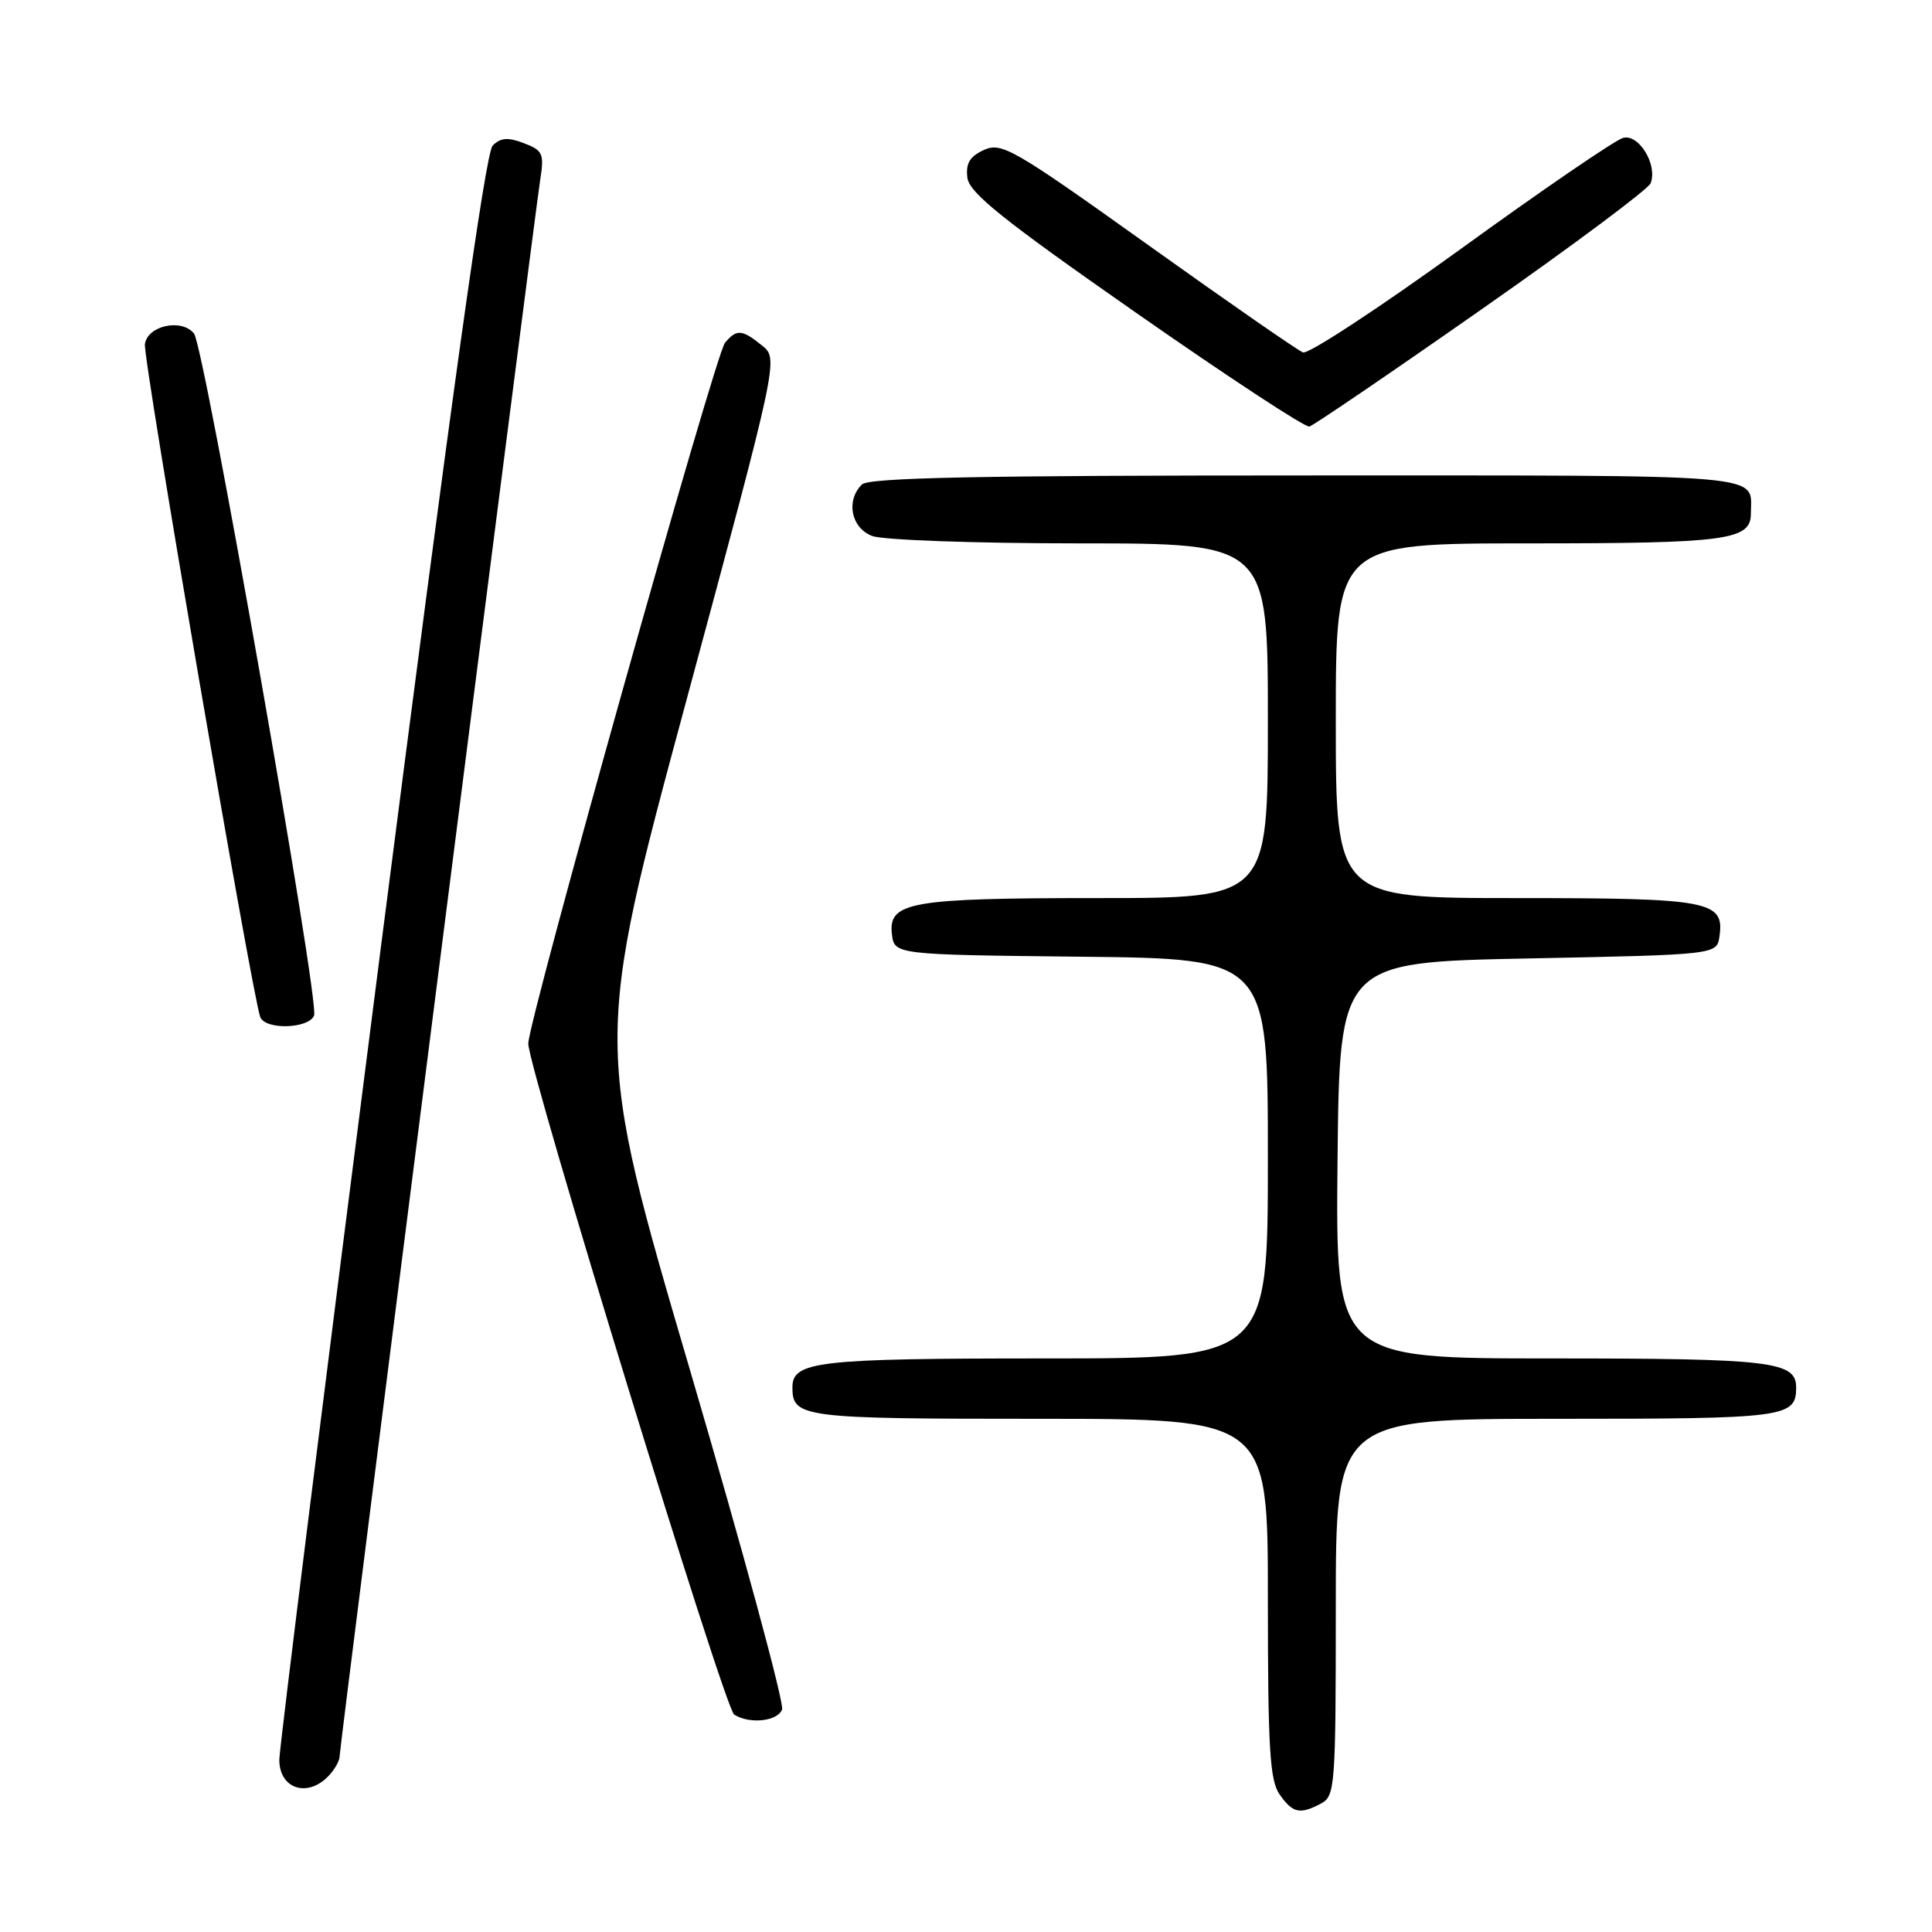 <?xml version="1.0" encoding="UTF-8" standalone="no"?>
<!DOCTYPE svg PUBLIC "-//W3C//DTD SVG 1.1//EN" "http://www.w3.org/Graphics/SVG/1.1/DTD/svg11.dtd" >
<svg xmlns="http://www.w3.org/2000/svg" xmlns:xlink="http://www.w3.org/1999/xlink" version="1.1" viewBox="0 0 256 256">
 <g >
 <path fill="currentColor"
d=" M 175.07 238.96 C 176.90 237.98 177.00 236.62 177.00 212.96 C 177.00 188.00 177.00 188.00 206.30 188.00 C 236.67 188.00 238.00 187.83 238.00 183.84 C 238.00 180.39 234.71 180.00 205.55 180.00 C 176.97 180.00 176.97 180.00 177.23 153.75 C 177.50 127.50 177.50 127.50 202.50 127.00 C 227.50 126.50 227.50 126.50 227.84 124.06 C 228.51 119.36 226.56 119.00 200.81 119.00 C 177.00 119.00 177.00 119.00 177.00 95.50 C 177.00 72.00 177.00 72.00 202.57 72.00 C 228.84 72.00 232.00 71.58 232.00 68.05 C 232.00 62.70 235.50 63.00 173.09 63.00 C 129.55 63.00 115.11 63.29 114.20 64.20 C 112.05 66.35 112.78 69.96 115.57 71.02 C 116.98 71.56 129.28 72.00 143.07 72.00 C 168.00 72.00 168.00 72.00 168.00 95.50 C 168.00 119.00 168.00 119.00 145.57 119.00 C 120.63 119.00 117.70 119.51 118.18 123.75 C 118.50 126.50 118.50 126.50 143.25 126.77 C 168.00 127.03 168.00 127.03 168.00 153.52 C 168.00 180.00 168.00 180.00 138.43 180.00 C 108.27 180.00 105.00 180.38 105.00 183.84 C 105.00 187.84 106.28 188.00 137.70 188.00 C 168.00 188.00 168.00 188.00 168.00 211.78 C 168.00 231.68 168.25 235.92 169.56 237.78 C 171.30 240.26 172.25 240.47 175.07 238.96 Z  M 43.43 235.43 C 44.29 234.56 45.00 233.35 45.00 232.72 C 45.00 231.45 70.69 29.61 71.59 23.76 C 72.12 20.36 71.92 19.92 69.41 18.97 C 67.30 18.16 66.33 18.24 65.28 19.29 C 64.33 20.24 59.75 53.10 50.46 125.58 C 43.06 183.29 37.01 231.70 37.01 233.17 C 37.00 236.96 40.62 238.24 43.43 235.43 Z  M 103.63 226.52 C 103.94 225.71 98.46 205.50 91.45 181.62 C 78.70 138.20 78.70 138.20 90.93 92.88 C 103.17 47.55 103.17 47.55 100.97 45.78 C 98.32 43.63 97.60 43.58 96.06 45.43 C 94.76 46.99 70.00 135.23 70.00 138.28 C 70.00 141.60 96.01 226.39 97.28 227.19 C 99.31 228.49 103.03 228.09 103.63 226.52 Z  M 41.62 134.55 C 42.34 132.66 27.07 45.90 25.71 44.20 C 24.08 42.16 19.55 43.13 19.20 45.60 C 18.93 47.48 33.37 131.66 34.48 134.75 C 35.12 136.50 40.93 136.33 41.62 134.55 Z  M 196.34 40.97 C 208.35 32.57 218.42 25.06 218.72 24.28 C 219.66 21.83 217.16 17.72 215.07 18.27 C 214.04 18.54 204.36 25.16 193.57 32.98 C 182.77 40.79 173.36 46.97 172.65 46.70 C 171.94 46.42 162.71 40.02 152.13 32.46 C 134.27 19.70 132.72 18.81 130.38 19.87 C 128.50 20.73 127.95 21.65 128.18 23.54 C 128.44 25.56 132.82 29.08 150.50 41.42 C 162.60 49.87 172.95 56.67 173.50 56.52 C 174.05 56.37 184.33 49.38 196.34 40.97 Z "/>
</g>
</svg>